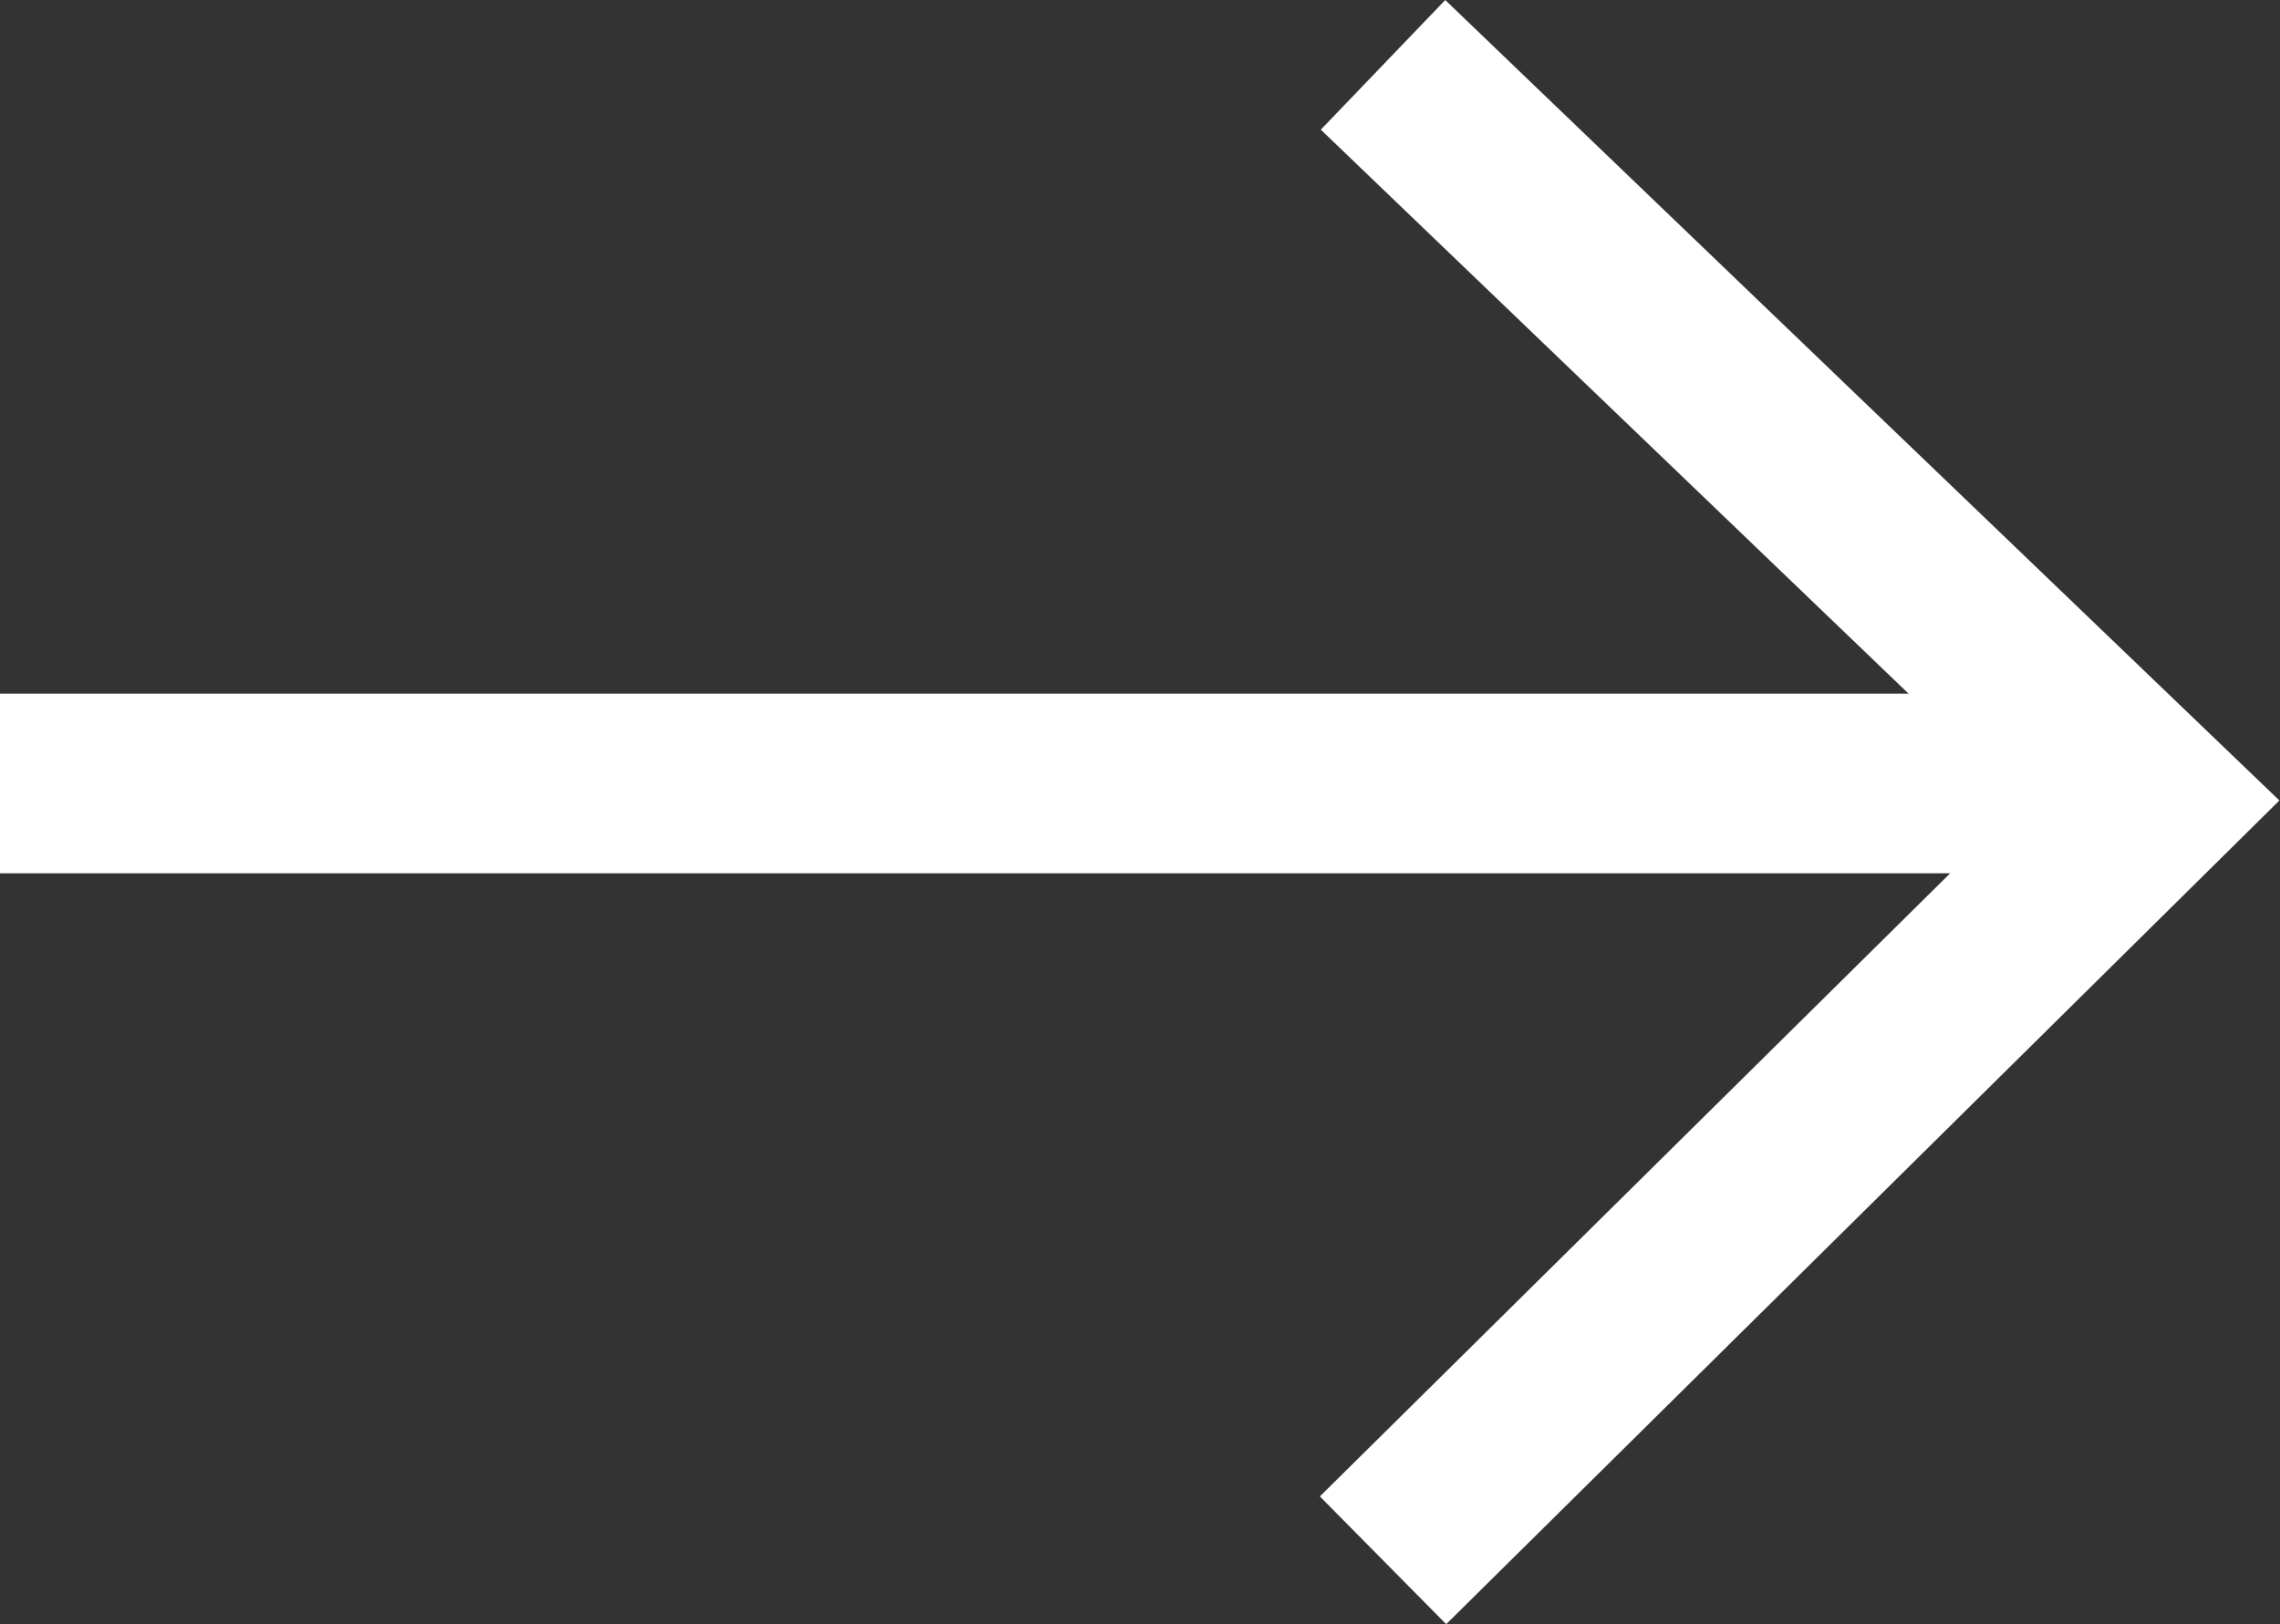 <svg xmlns="http://www.w3.org/2000/svg" width="12.689" height="9.042" viewBox="0 0 12.689 9.042">
  <rect x="0" y="0" width="12.689" height="9.042" fill="#333333" stroke="none"/>
  <g id="Сгруппировать_5" data-name="Сгруппировать 5" transform="translate(-1217.003 -3645.139)">
    <path id="Контур_10" data-name="Контур 10" d="M-3169,2807h12" transform="translate(4386 842.5)" fill="none" stroke="#fff" stroke-width="1"/>
    <path id="Контур_11" data-name="Контур 11" d="M-3161.3,2803l4.272,4.1h0l-4.272,4.224" transform="translate(4386 842.5)" fill="none" stroke="#fff" stroke-width="1"/>
  </g>
</svg>
